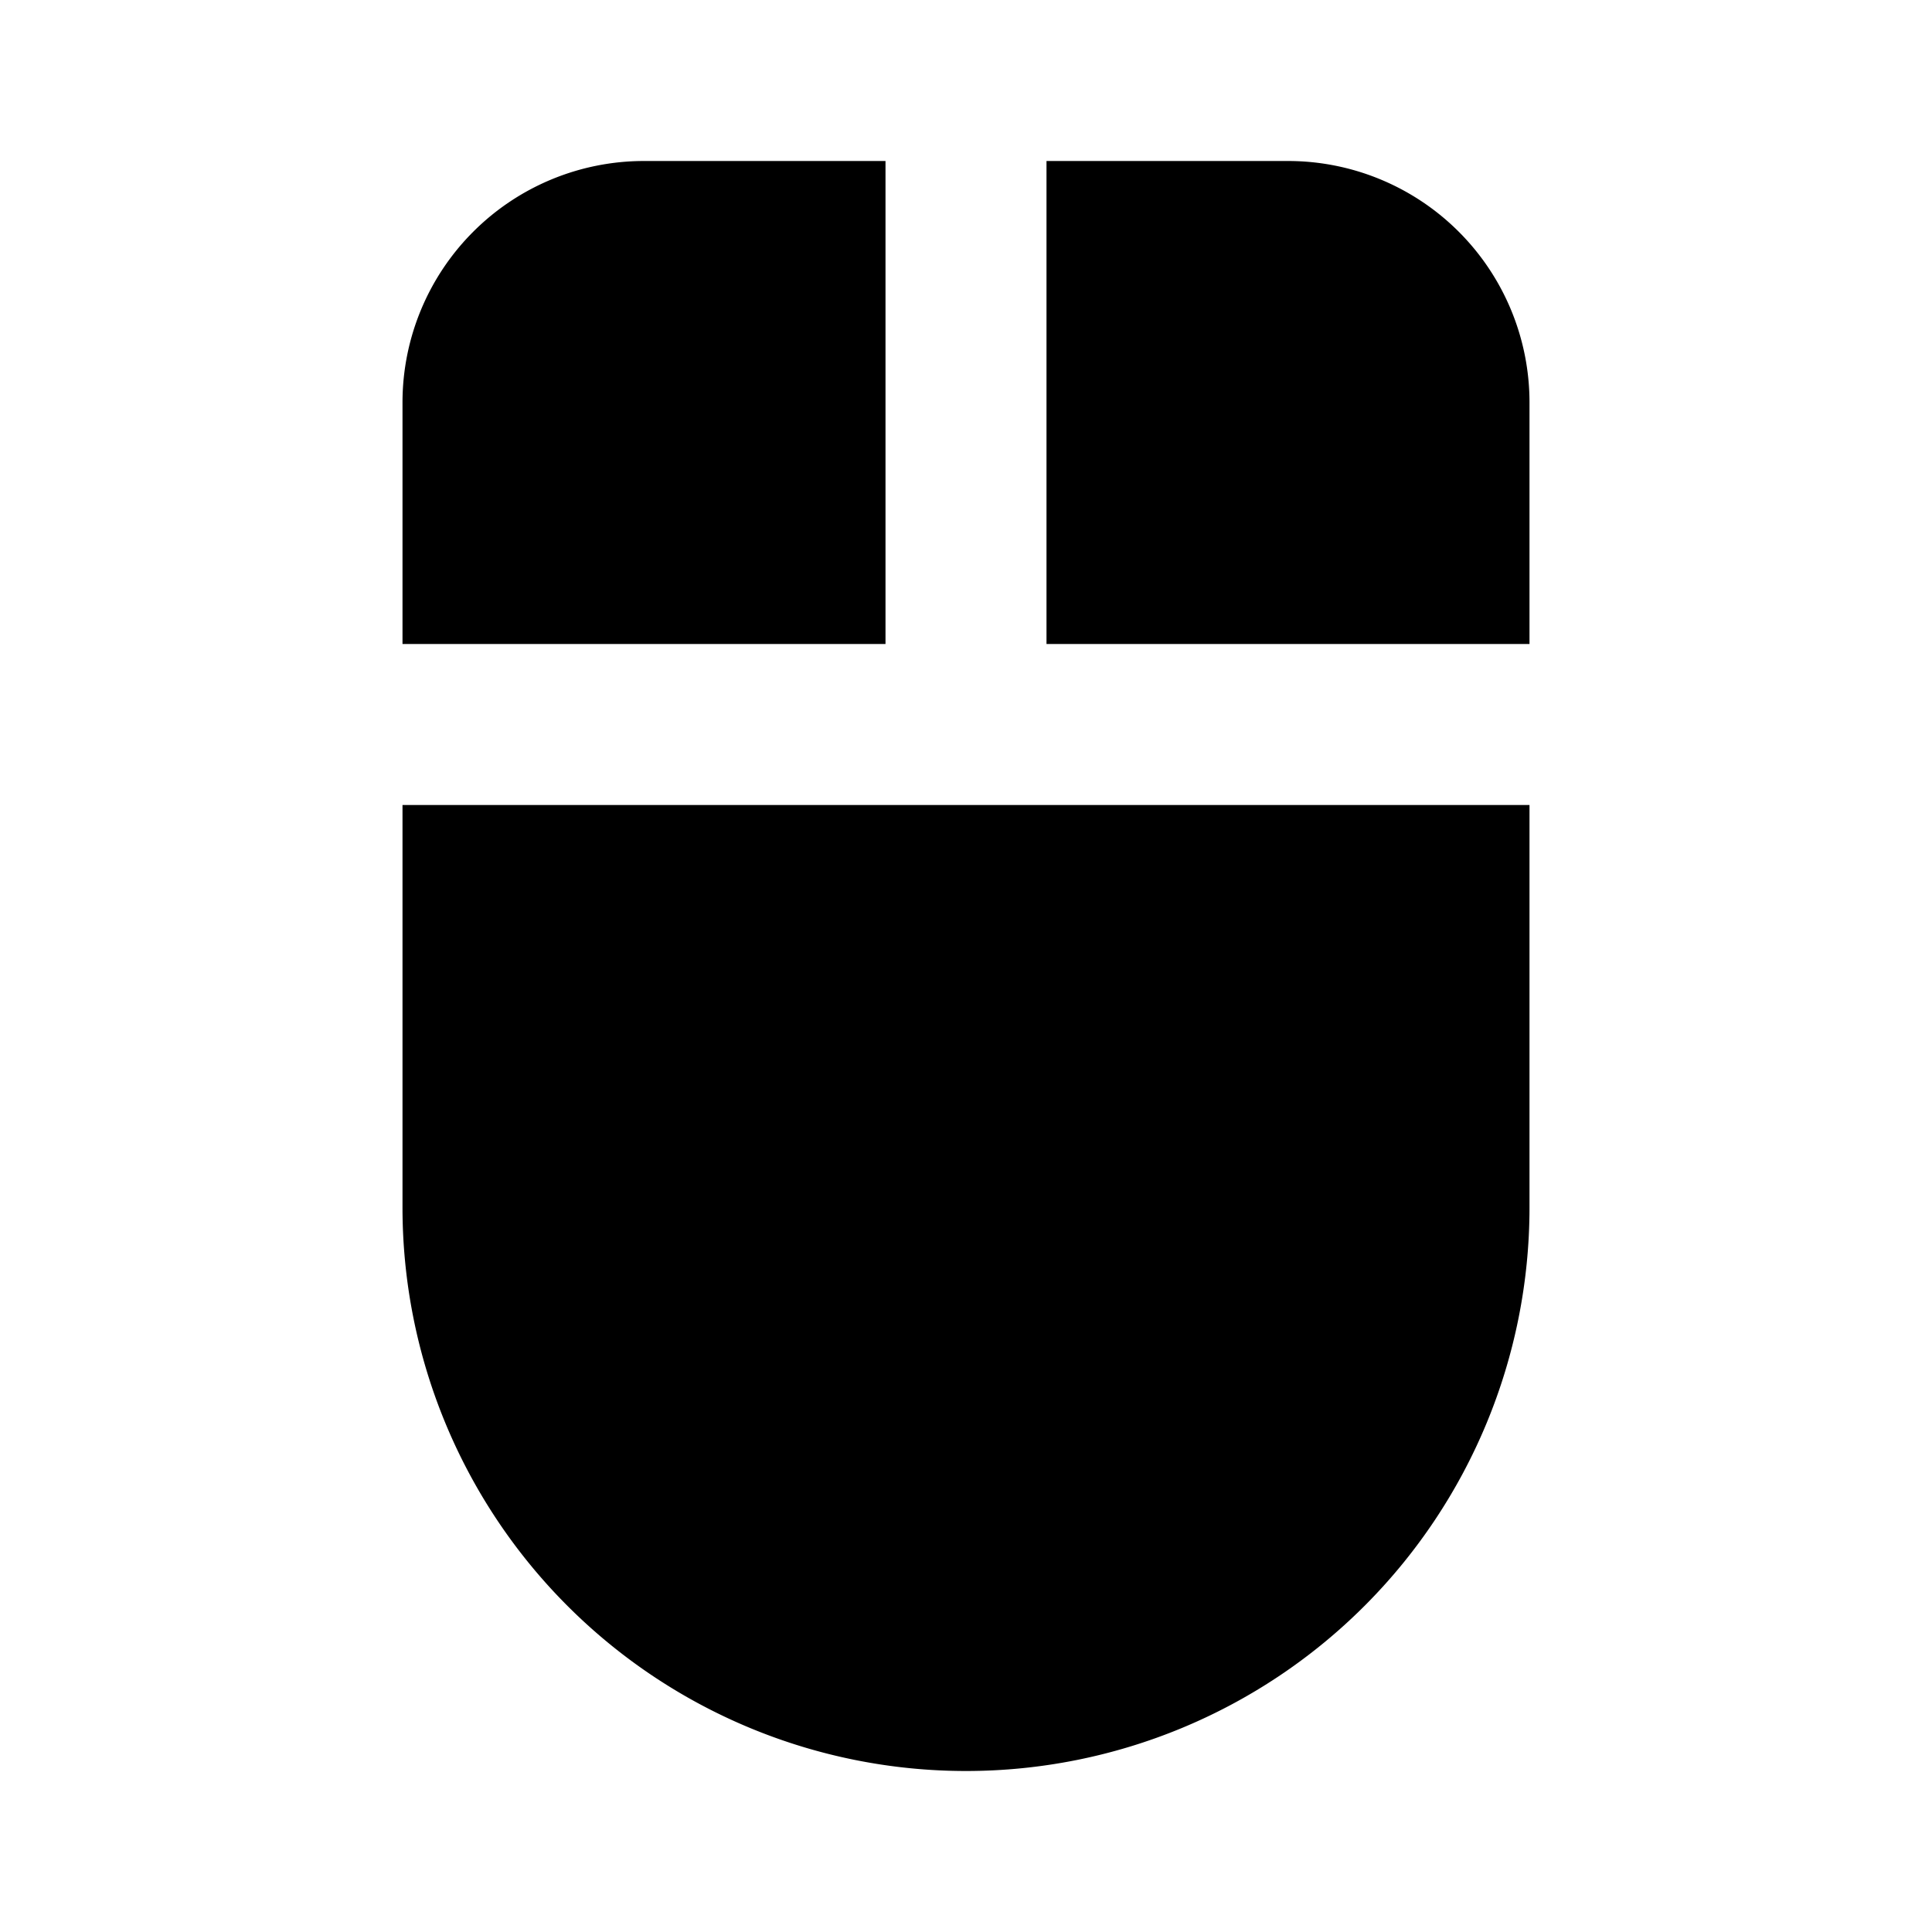 <svg id="Layer_1" data-name="Layer 1" xmlns="http://www.w3.org/2000/svg" viewBox="0 0 24 24"><title>iconoteka_mouse_classic_b_f</title><path d="M11,2H8A3,3,0,0,0,5,5V8h6ZM5,15a7,7,0,0,0,14,0V10H5ZM16,2H13V8h6V5A3,3,0,0,0,16,2Z"/></svg>